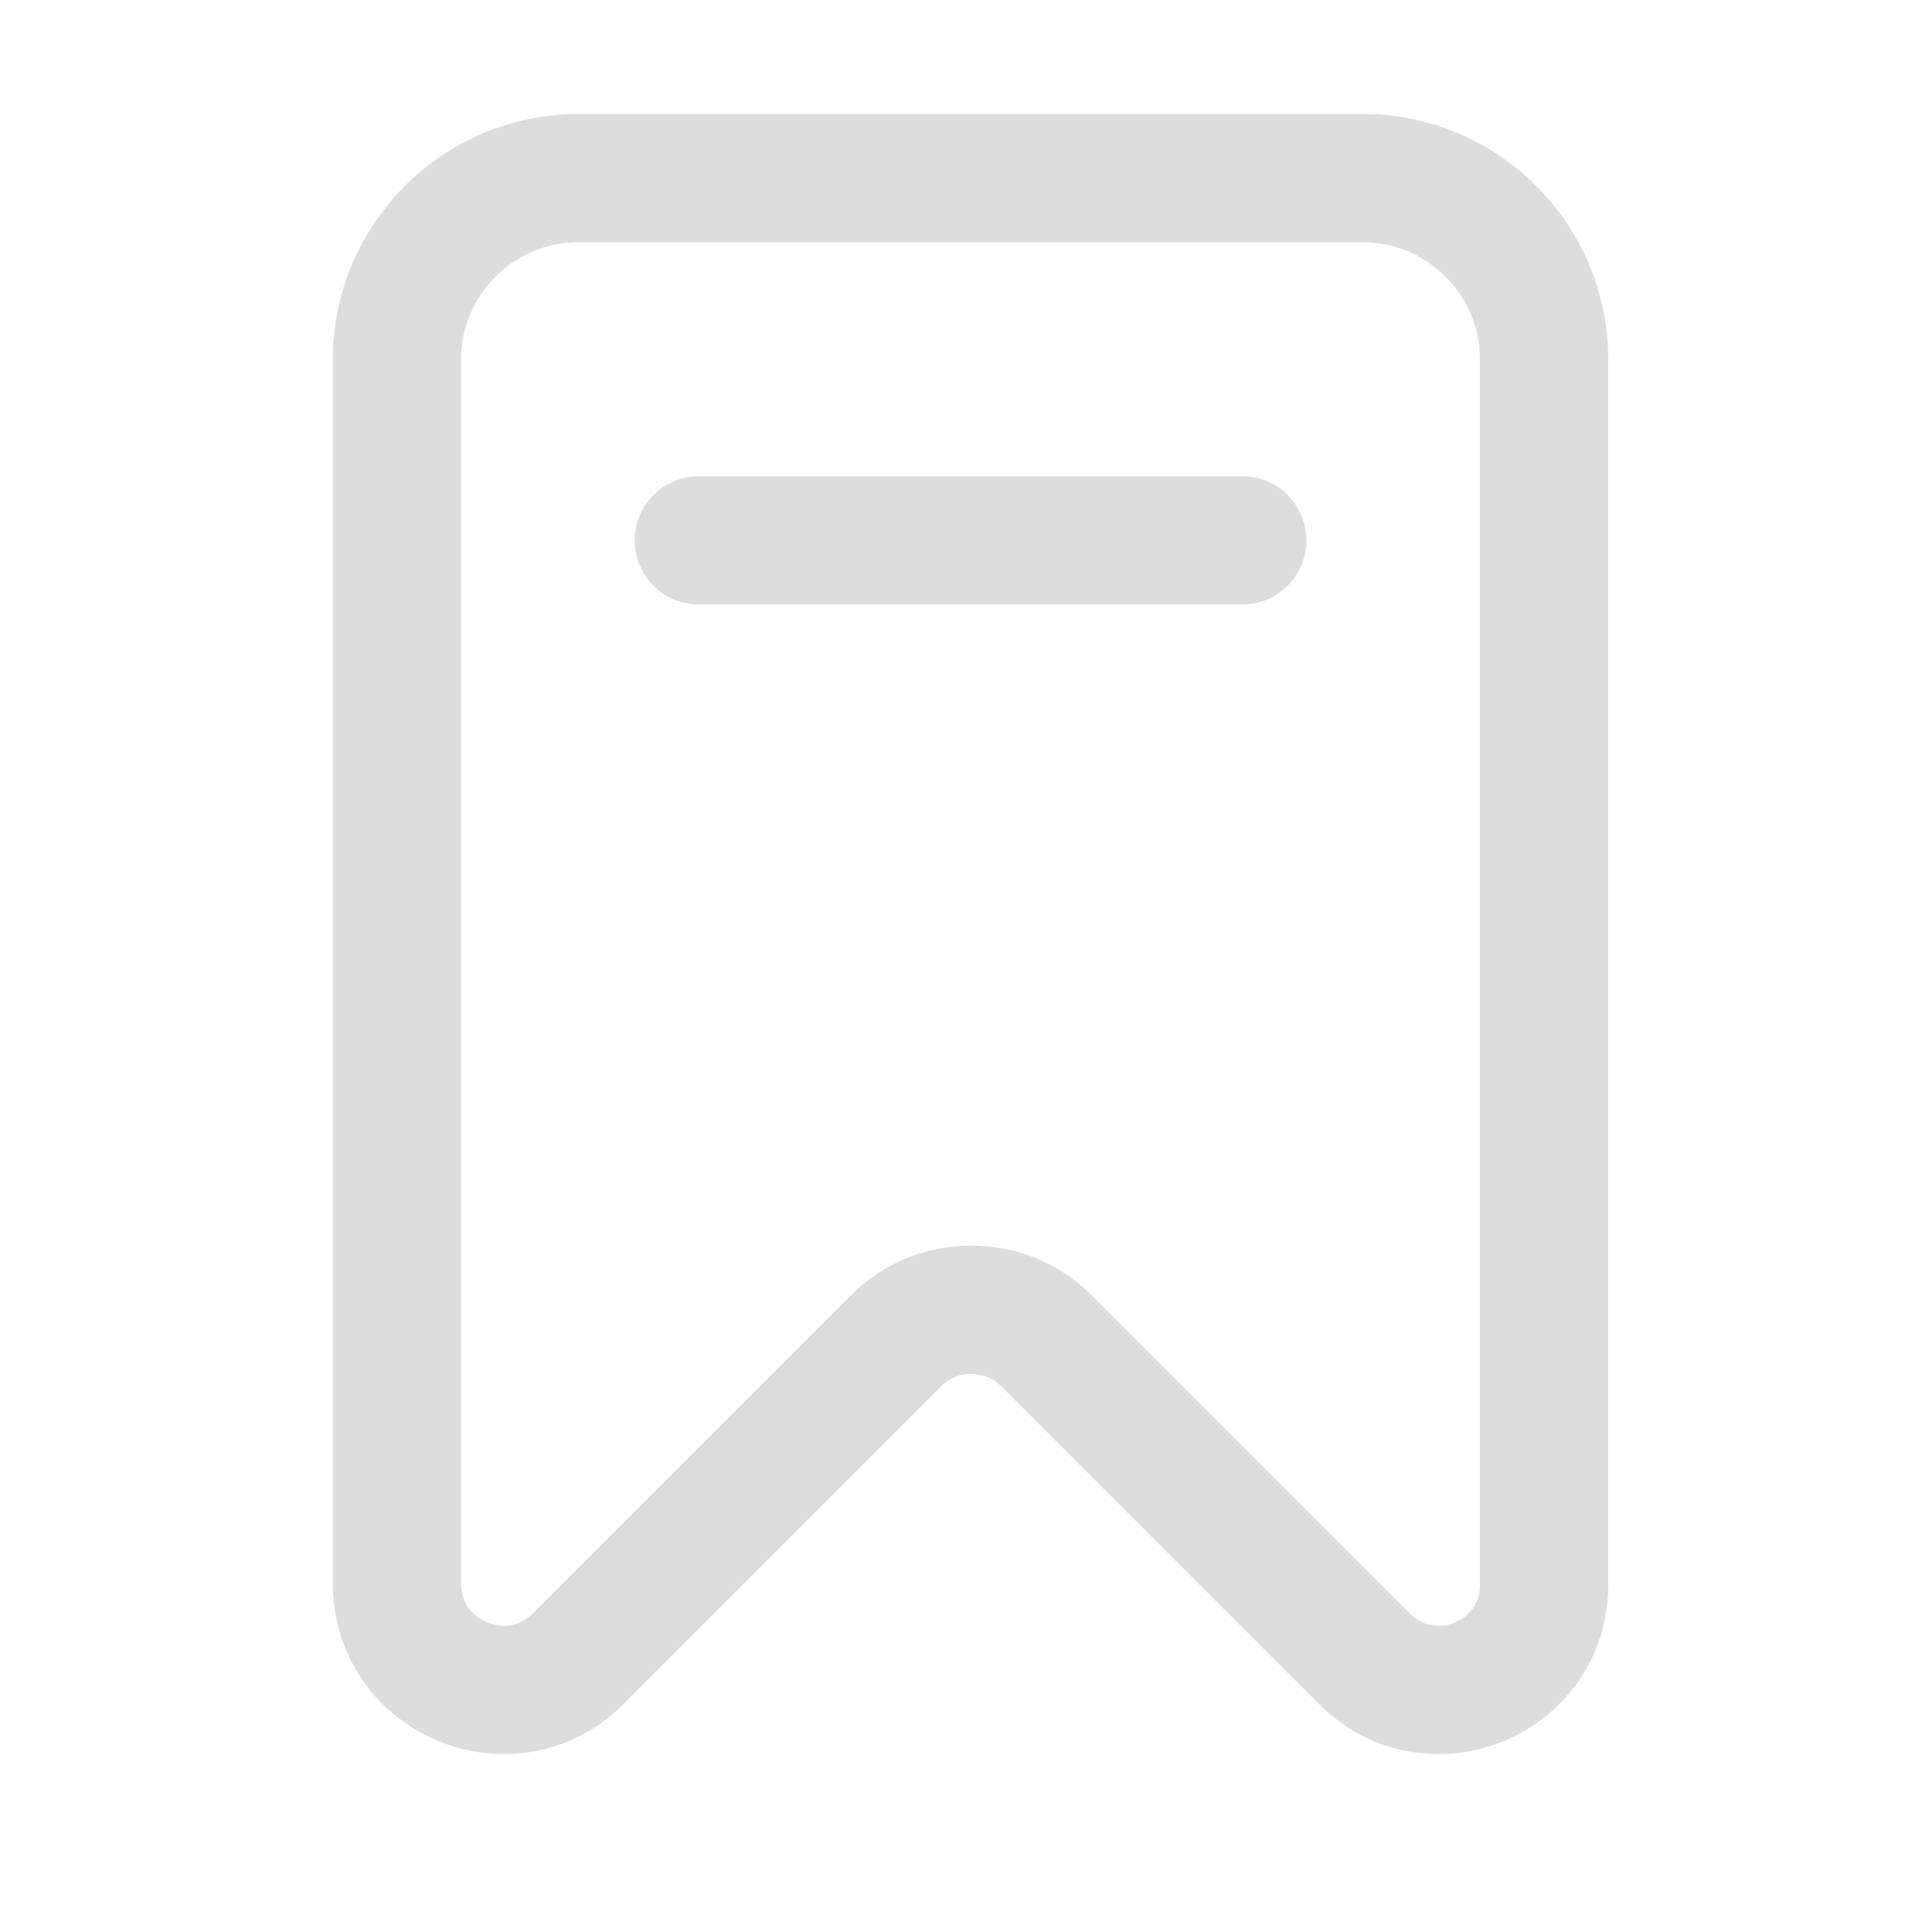 <?xml version="1.0" encoding="utf-8"?>
<!-- Generator: Adobe Illustrator 25.0.0, SVG Export Plug-In . SVG Version: 6.00 Build 0)  -->
<svg version="1.1" id="图层_1" xmlns="http://www.w3.org/2000/svg" xmlns:xlink="http://www.w3.org/1999/xlink" x="0px" y="0px"
	 viewBox="0 0 128 128" style="enable-background:new 0 0 128 128;" xml:space="preserve">
<style type="text/css">
	.st0{fill:none;stroke:#DDDDDD;stroke-width:8.5;stroke-linecap:round;stroke-linejoin:round;stroke-miterlimit:10;}
</style>
<path class="st0" d="M38.3,109.9l21.1-21.1c2.7-2.7,7.2-2.7,9.9,0l21.1,21.1c4.4,4.4,11.9,1.3,11.9-4.9V23.8c0-6.6-5.4-12-12-12h-52
	c-6.6,0-12,5.4-12,12v81.1C26.3,111.2,33.9,114.3,38.3,109.9z"/>
<line class="st0" x1="46.3" y1="35.8" x2="82.3" y2="35.8"/>
</svg>
